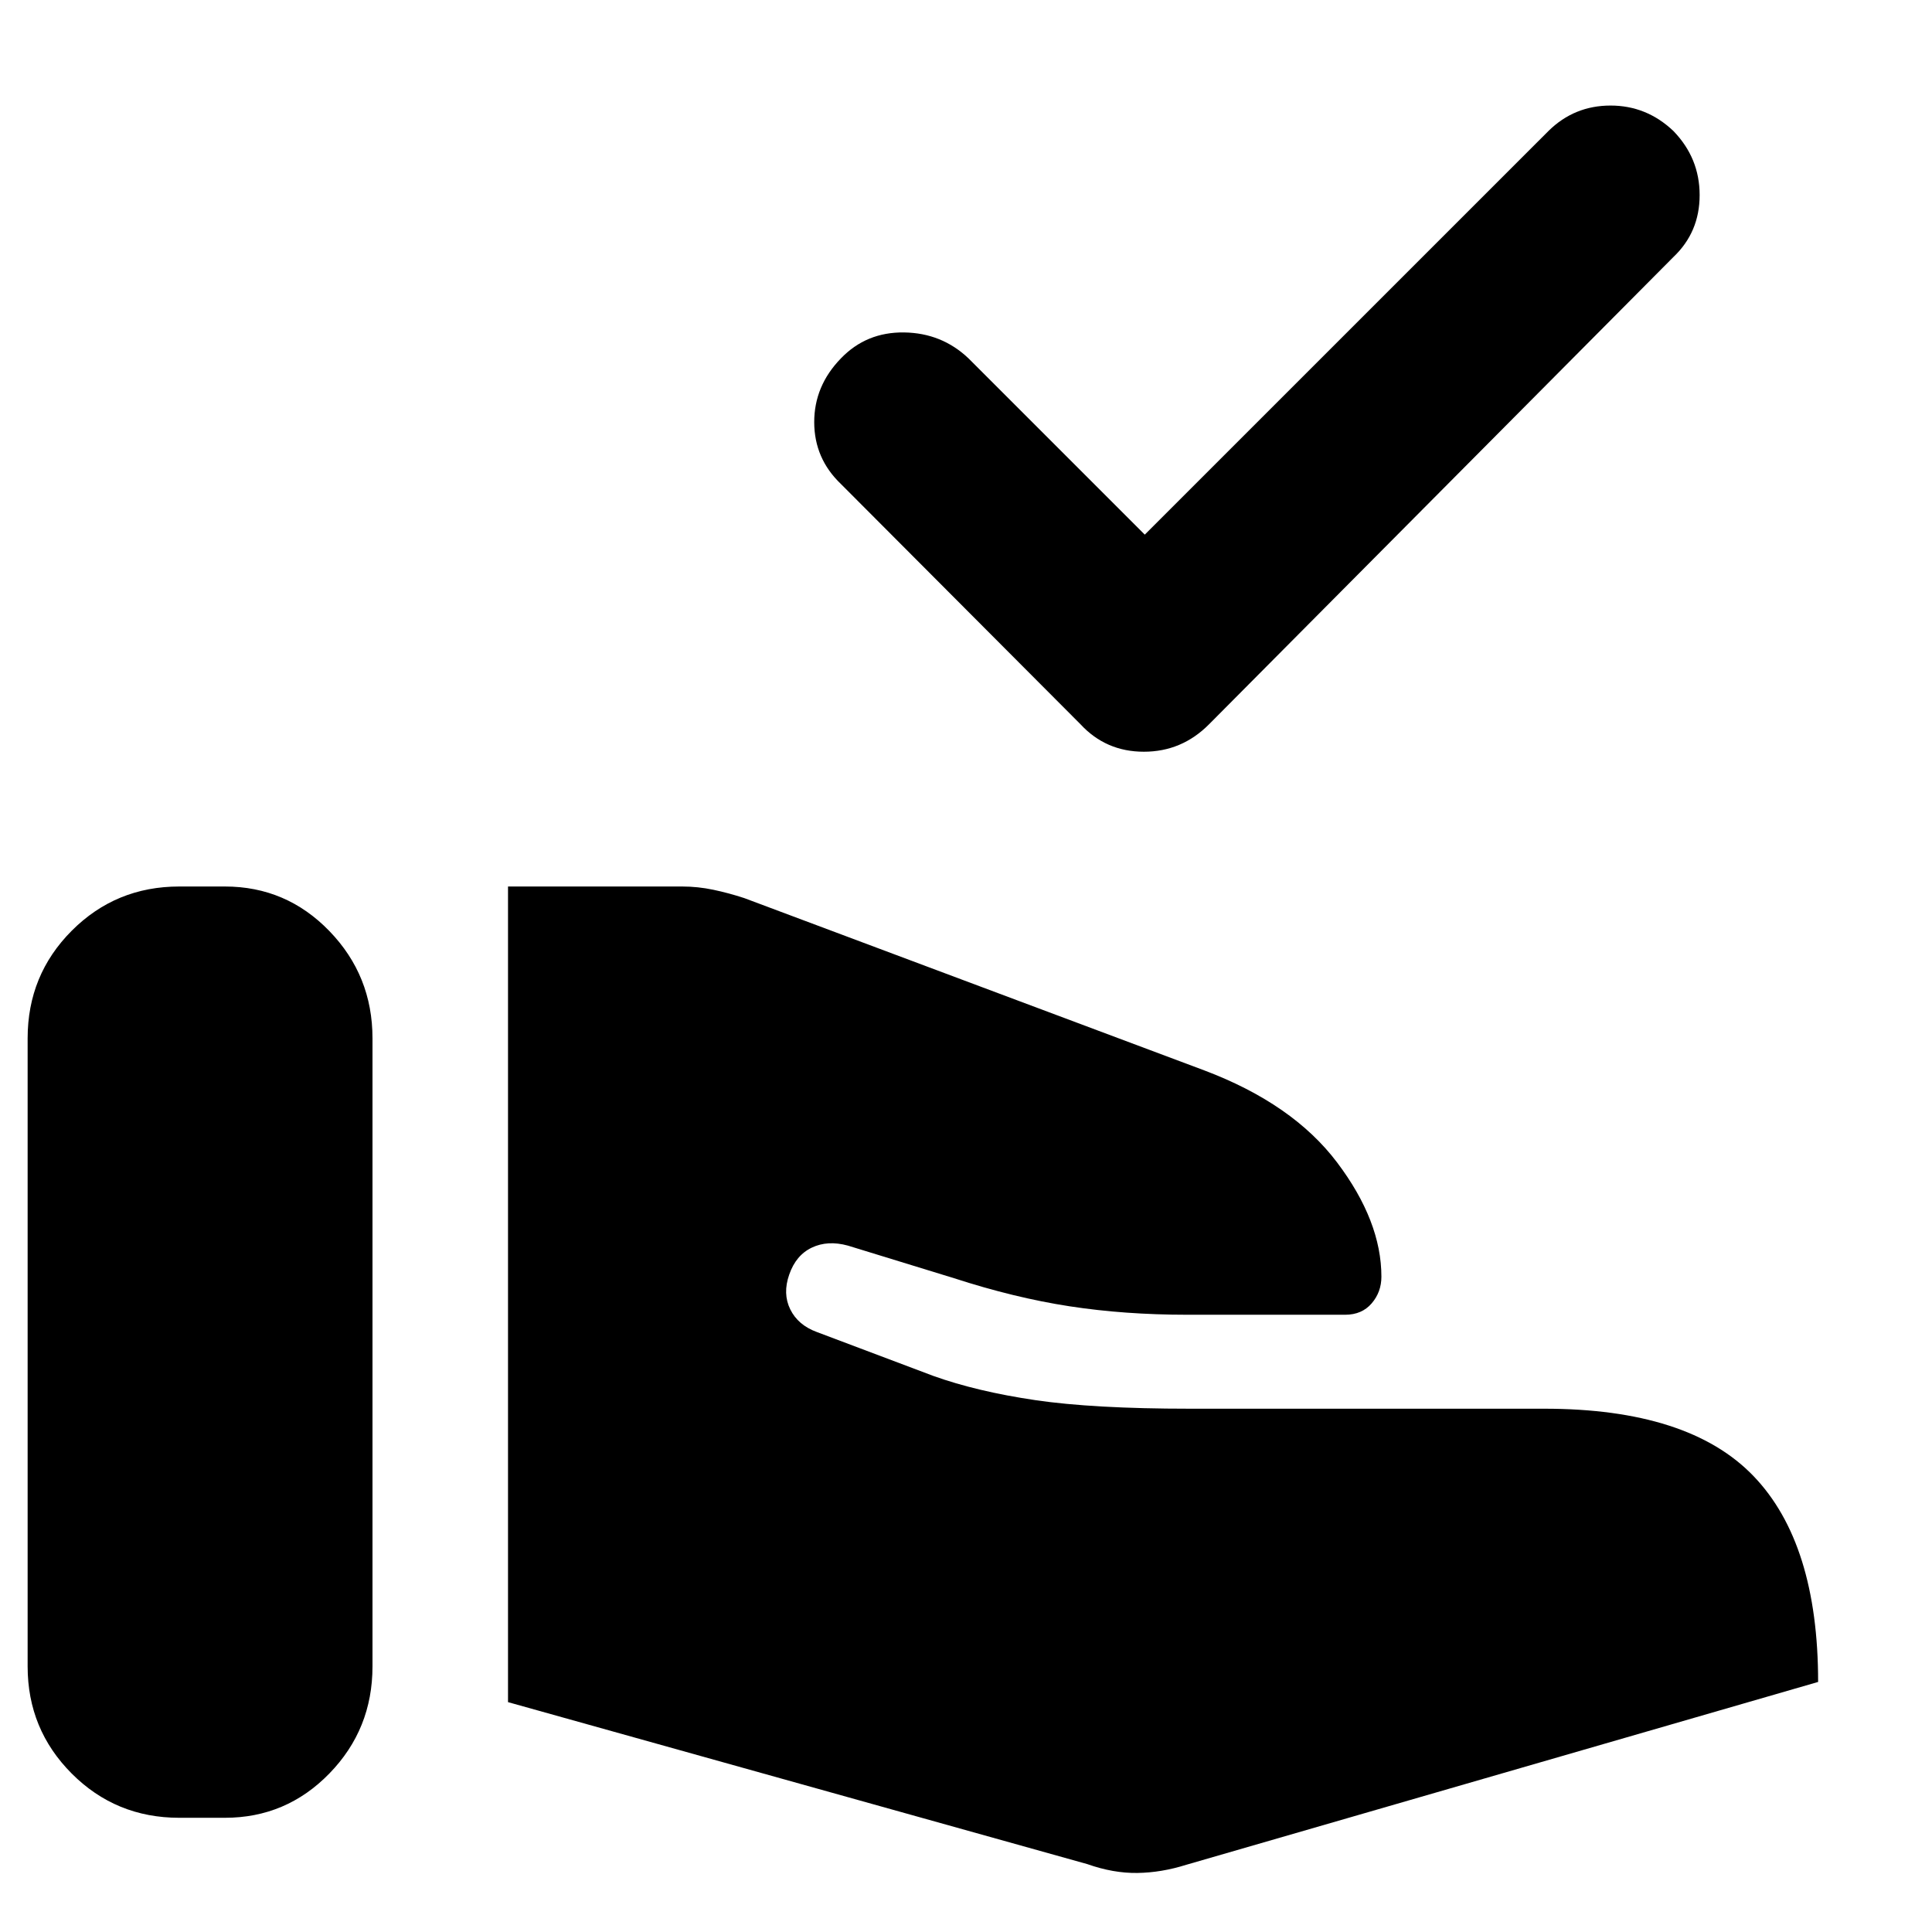 <svg xmlns="http://www.w3.org/2000/svg" height="40" viewBox="0 -960 960 960" width="40"><path d="m540.22-33.75-287.79-80.47V-519.5h86.62q7.7 0 15.4 1.62t15.35 4.13l228.57 85.61q44.03 16.61 66.04 45.78 22 29.17 22 56.74 0 7.63-4.85 13.27-4.86 5.64-13.15 5.64h-78.56q-31 0-58.36-4.2t-57.45-13.96l-52.74-16.2q-10.04-2.75-17.92 1.01-7.89 3.75-11.22 13.39-3.33 9.48.52 17.29 3.85 7.81 13.17 11.24l57.92 21.83q21.64 7.75 50.59 12.02 28.95 4.27 76.81 4.27h176.1q71.79 0 103.97 33.4 32.17 33.4 32.17 102.37L589.49-33.41q-12.37 3.9-24.34 4.07-11.96.17-24.93-4.41ZM13.73-131.96v-312.1q0-31.5 21.92-53.47t53.43-21.97h22.67q30.5 0 51.92 22.14 21.42 22.13 21.42 53.3v312.1q0 31.18-21.42 53.19-21.42 22.02-51.92 22.02H89.08q-31.51 0-53.43-21.97-21.92-21.97-21.92-53.24Zm555.1-562.38L769.51-895q12.78-12.54 30.73-12.55 17.95-.01 31.25 12.63 13.05 13.45 13.05 31.86t-13.05 30.79l-230.66 232.1q-13.55 13.7-32.45 13.7-18.9 0-31.54-13.7l-119-119.34q-13.22-12.63-13.26-30.67-.04-18.04 13.26-31.74 12.64-13.14 31.37-12.89 18.74.25 32.04 12.89l87.58 87.58Z"/></svg>